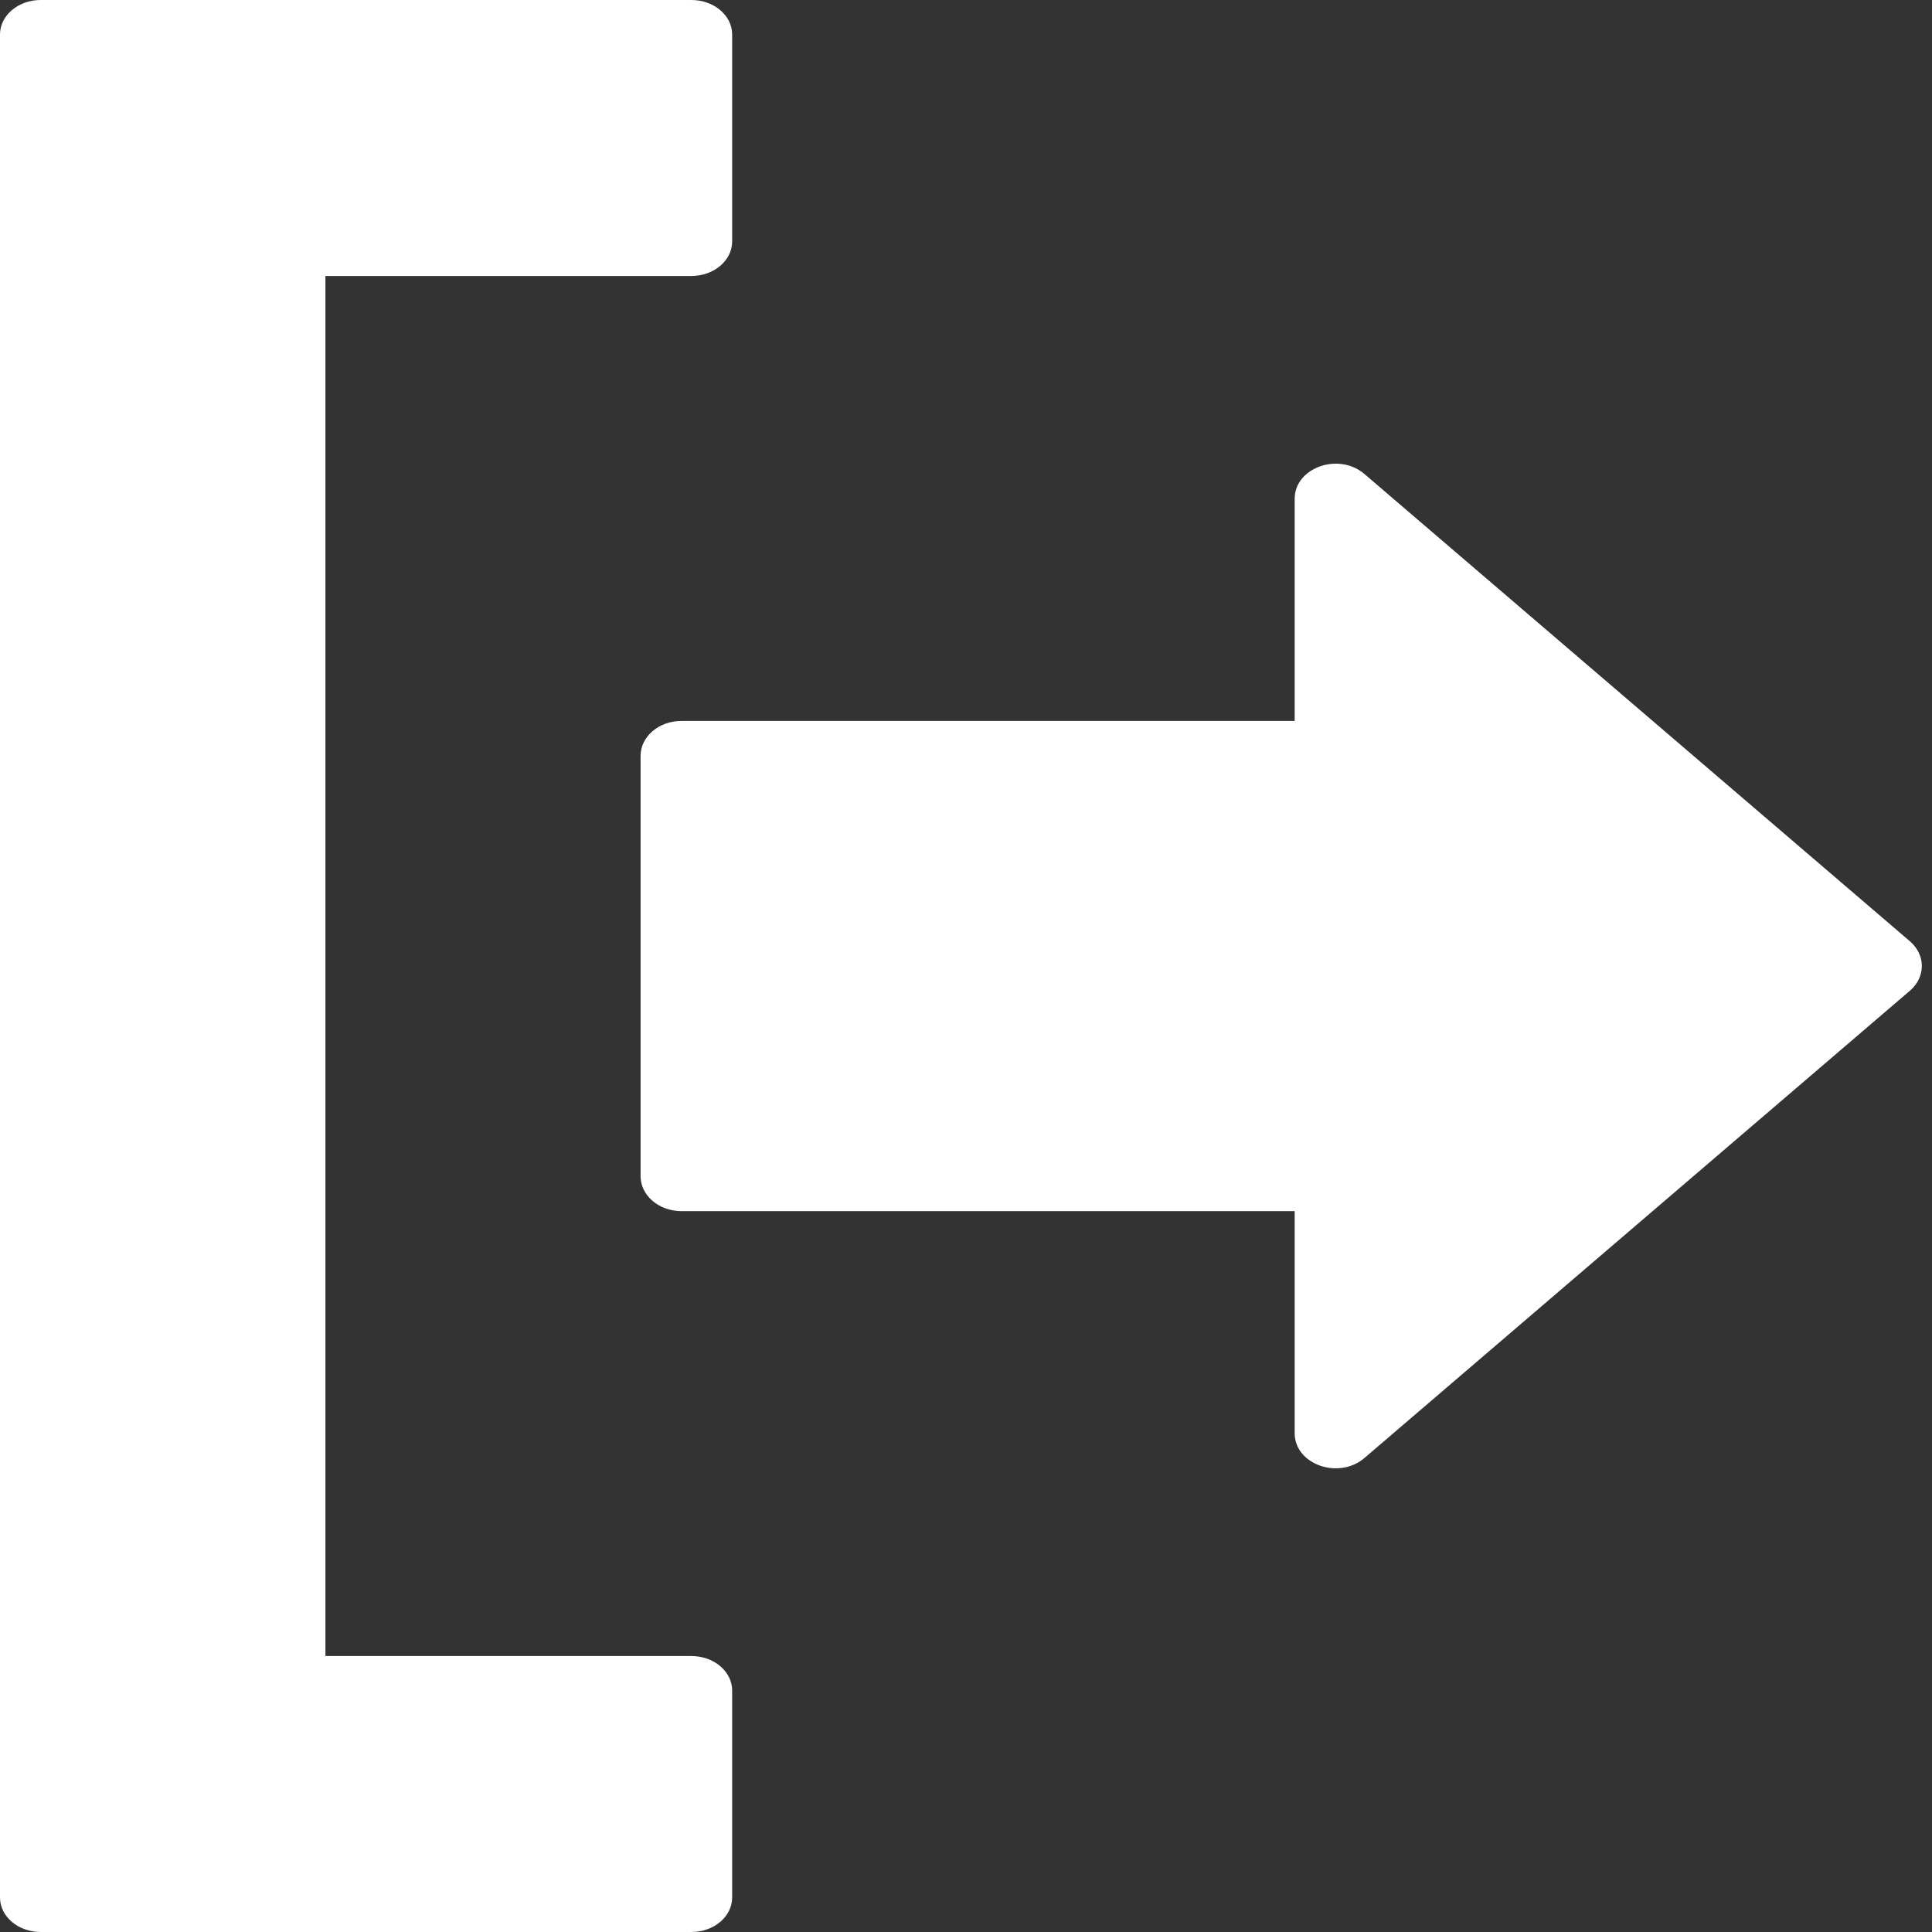 <?xml version="1.0" encoding="UTF-8"?>
<svg width="25px" height="25px" viewBox="0 0 25 25" version="1.1" xmlns="http://www.w3.org/2000/svg" xmlns:xlink="http://www.w3.org/1999/xlink">
    <rect x="0" y="0" width="25" height="25" fill="#333333" stroke="none"/>
    <!-- Generator: Sketch 43.2 (39069) - http://www.bohemiancoding.com/sketch -->
    <title>submenu-icon-logout</title>
    <desc>Created with Sketch.</desc>
    <defs></defs>
    <g id="Symbols" stroke="none" stroke-width="1" fill="none" fill-rule="evenodd">
        <g id="Side-MENU" transform="translate(-46, -890)" fill="#FFFFFF">
            <g id="LOG-OUT">
                <g transform="translate(0, 874)">
                    <path d="M70.714,28.18 C70.92,28.356 70.92,28.644 70.714,28.82 L63.655,34.867 C63.323,35.151 62.753,34.95 62.753,34.546 L62.753,31.672 L54.818,31.672 C54.525,31.672 54.289,31.469 54.289,31.219 L54.289,25.782 C54.289,25.531 54.525,25.329 54.818,25.329 L62.753,25.329 L62.753,22.454 C62.753,22.05 63.323,21.849 63.655,22.133 L70.714,28.18 Z M54.947,37.429 C55.238,37.429 55.474,37.629 55.474,37.875 L55.474,40.554 C55.474,40.8 55.238,41 54.947,41 L46.526,41 C46.236,41 46,40.8 46,40.554 L46,16.446 C46,16.2 46.236,16 46.526,16 L54.947,16 C55.238,16 55.474,16.2 55.474,16.446 L55.474,19.125 C55.474,19.371 55.238,19.571 54.947,19.571 L50.211,19.571 L50.211,37.429 L54.947,37.429 Z" id="submenu-icon-logout"></path>
                </g>
            </g>
        </g>
    </g>
</svg>